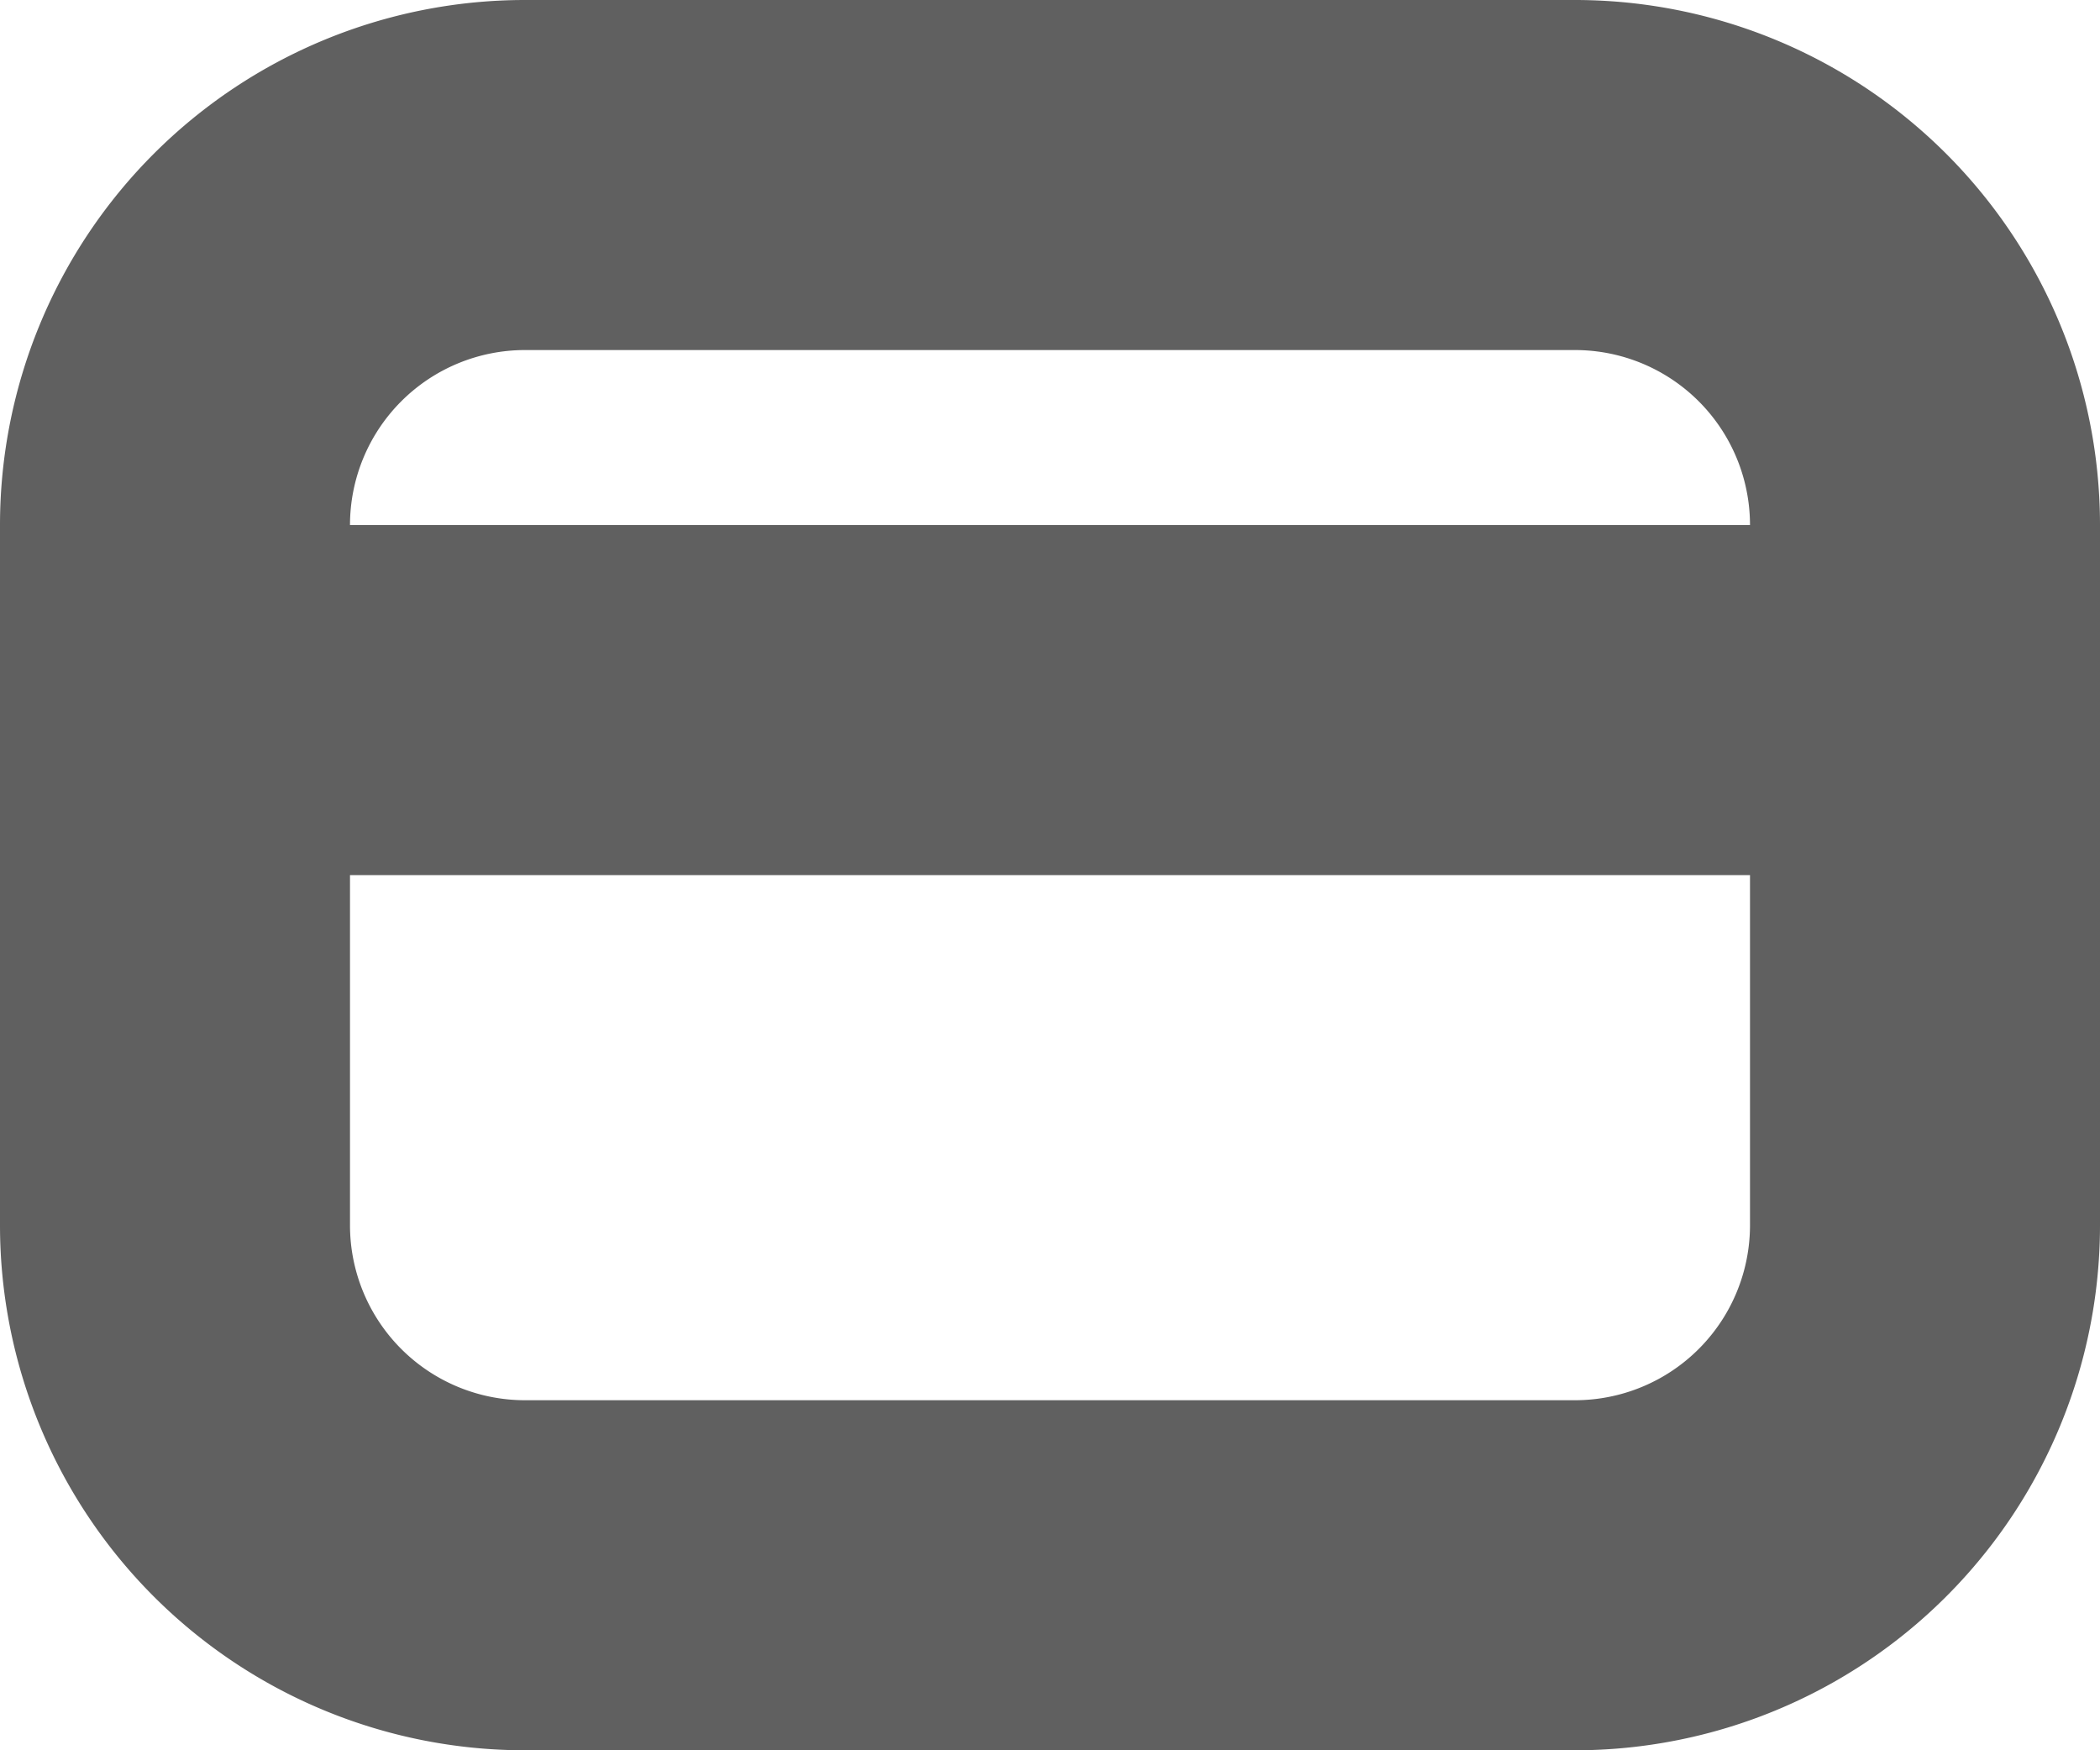 <svg xmlns="http://www.w3.org/2000/svg" width="12" height="10" viewBox="0 0 12 10"><defs><style>.a{fill:none;stroke:#606060;stroke-linecap:round;stroke-linejoin:round;stroke-width:2px}</style></defs><title>icon-card</title><path class="a" d="M3 1h6a2 2 0 0 1 2 2v4a2 2 0 0 1-2 2H3a2 2 0 0 1-2-2V3a2 2 0 0 1 2-2zM1 4h10"/></svg>